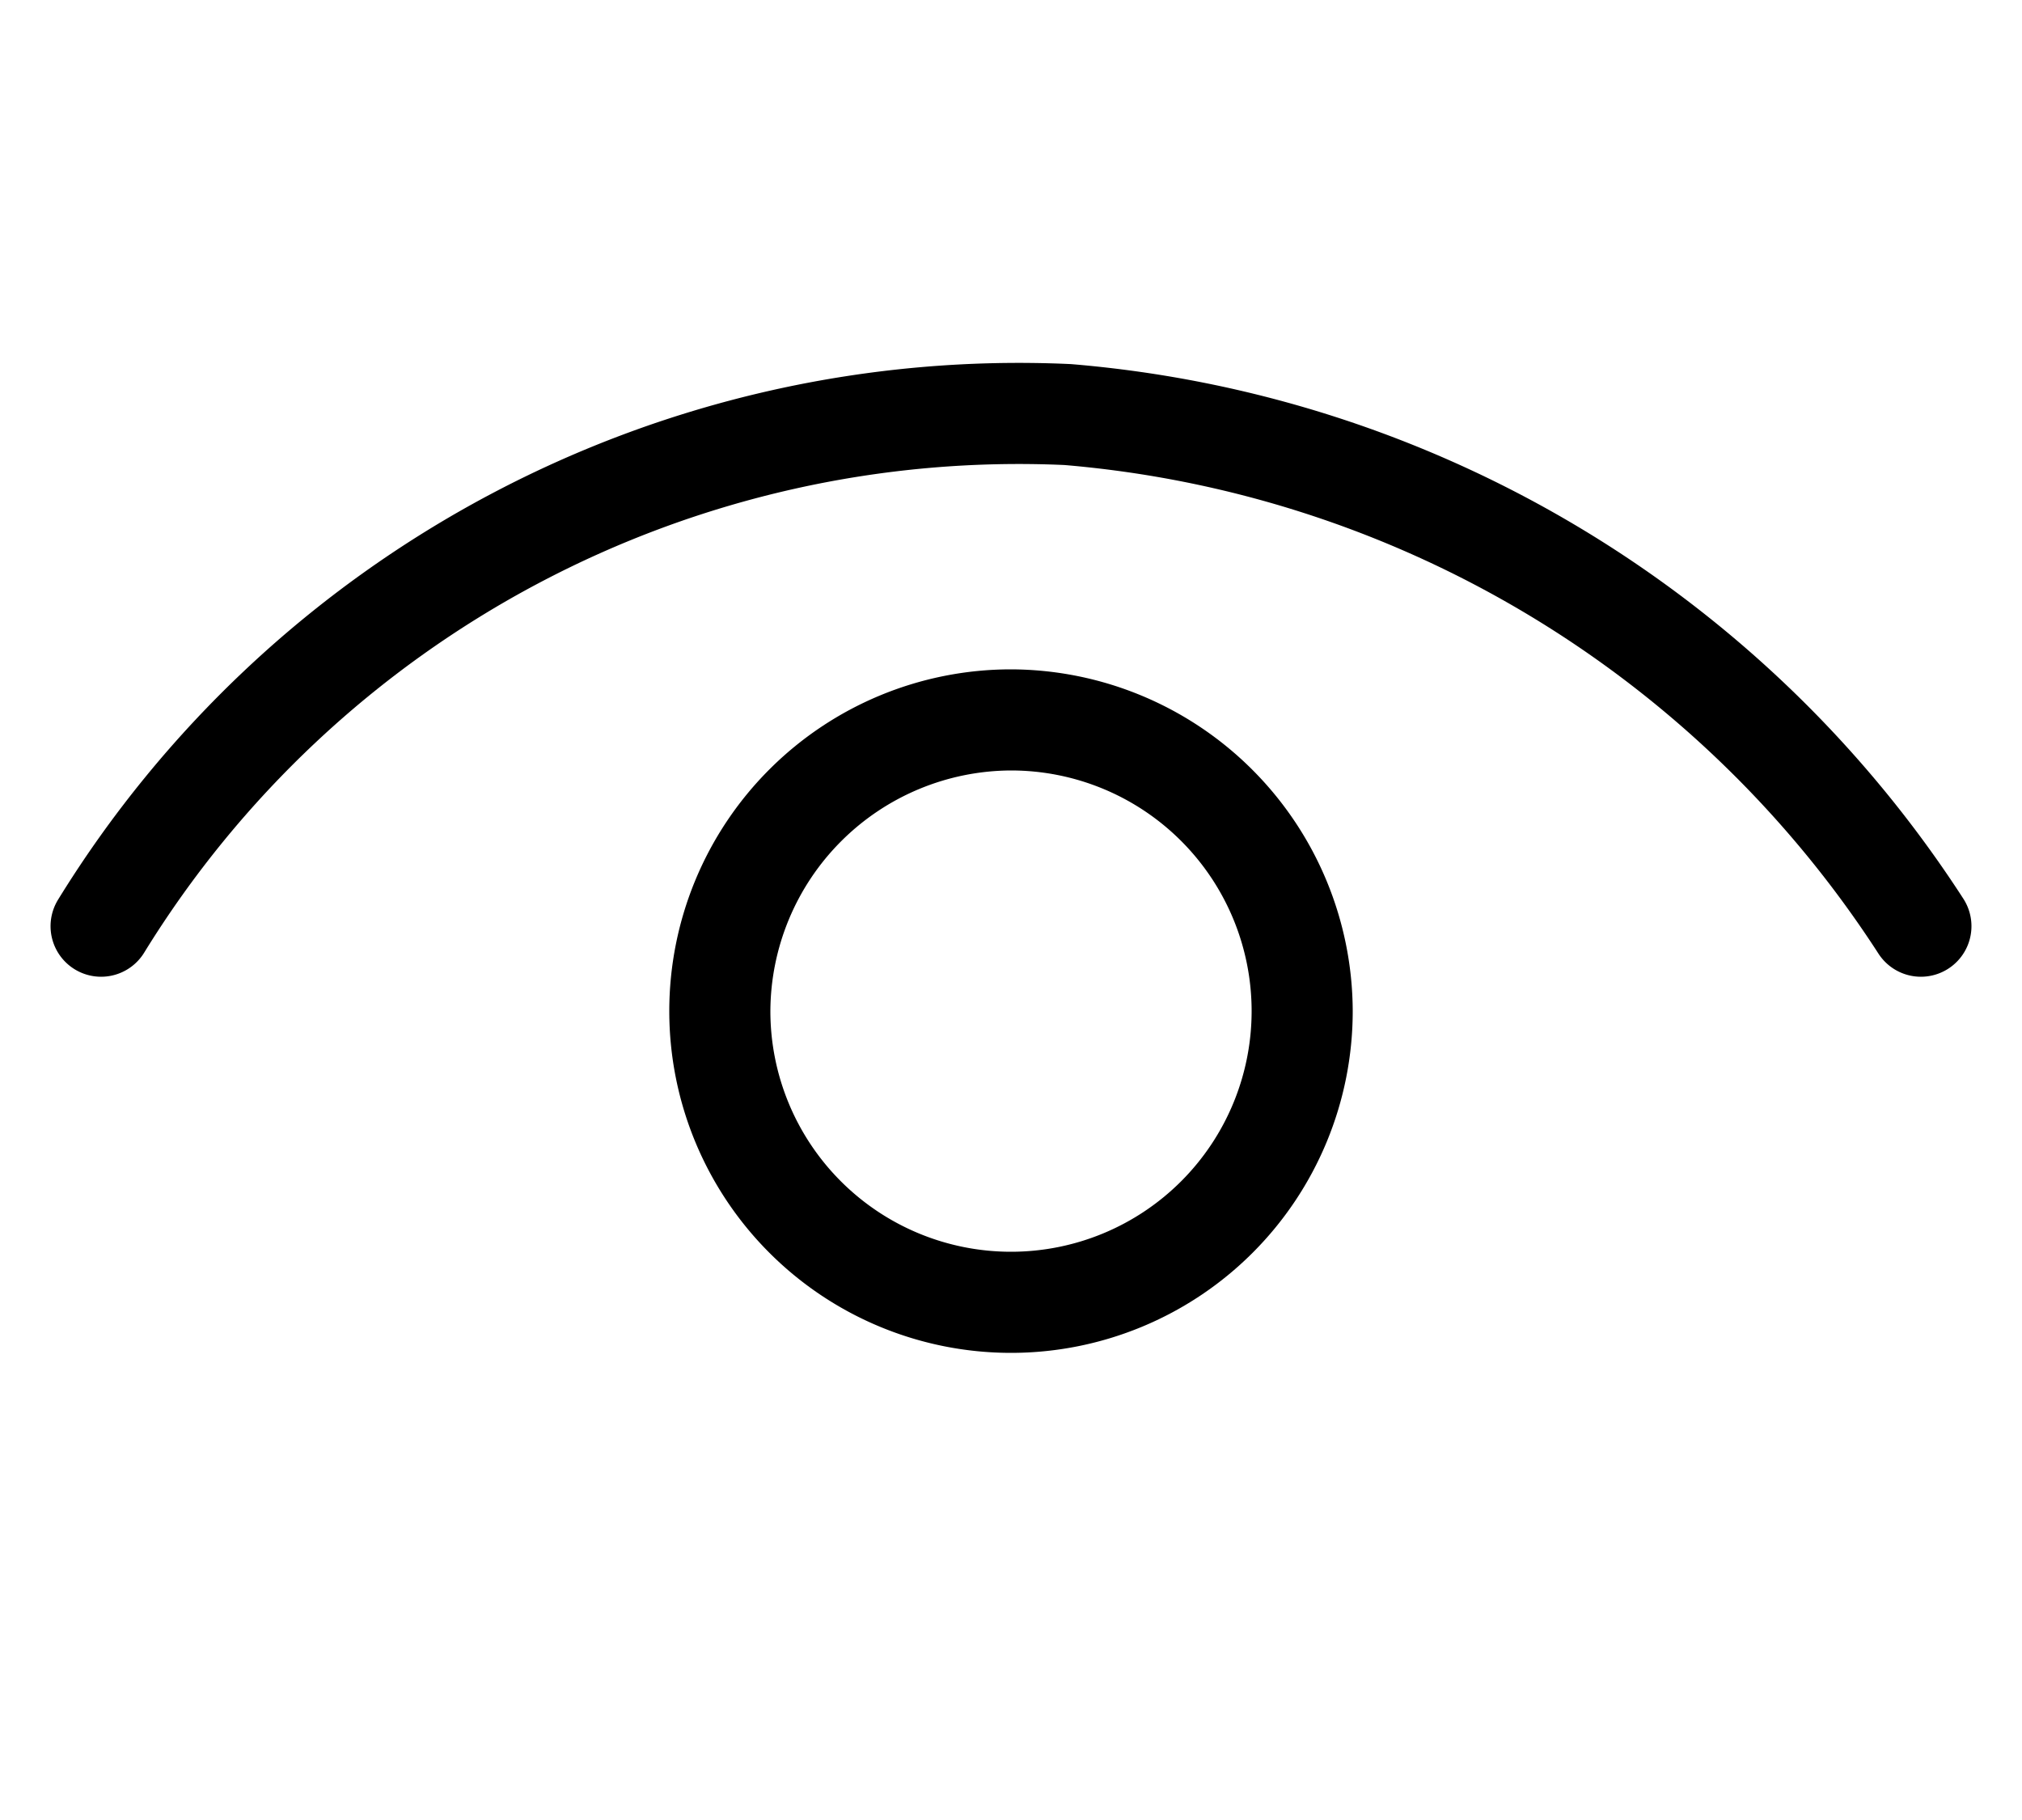 <svg id="Layer_1" data-name="Layer 1" xmlns="http://www.w3.org/2000/svg" viewBox="0 0 20 18"><defs><style>.cls-1{fill:none;stroke:#000;stroke-linecap:round;stroke-miterlimit:10;}</style></defs><path d="M10,7.62A2.38,2.38,0,1,1,7.62,10,2.39,2.39,0,0,1,10,7.62m0-1A3.38,3.38,0,1,0,13.38,10,3.39,3.39,0,0,0,10,6.62Z"/><path class="cls-1" d="M1,9.16A10.66,10.66,0,0,1,10.56,4.1,11.15,11.15,0,0,1,19,9.16"/></svg>